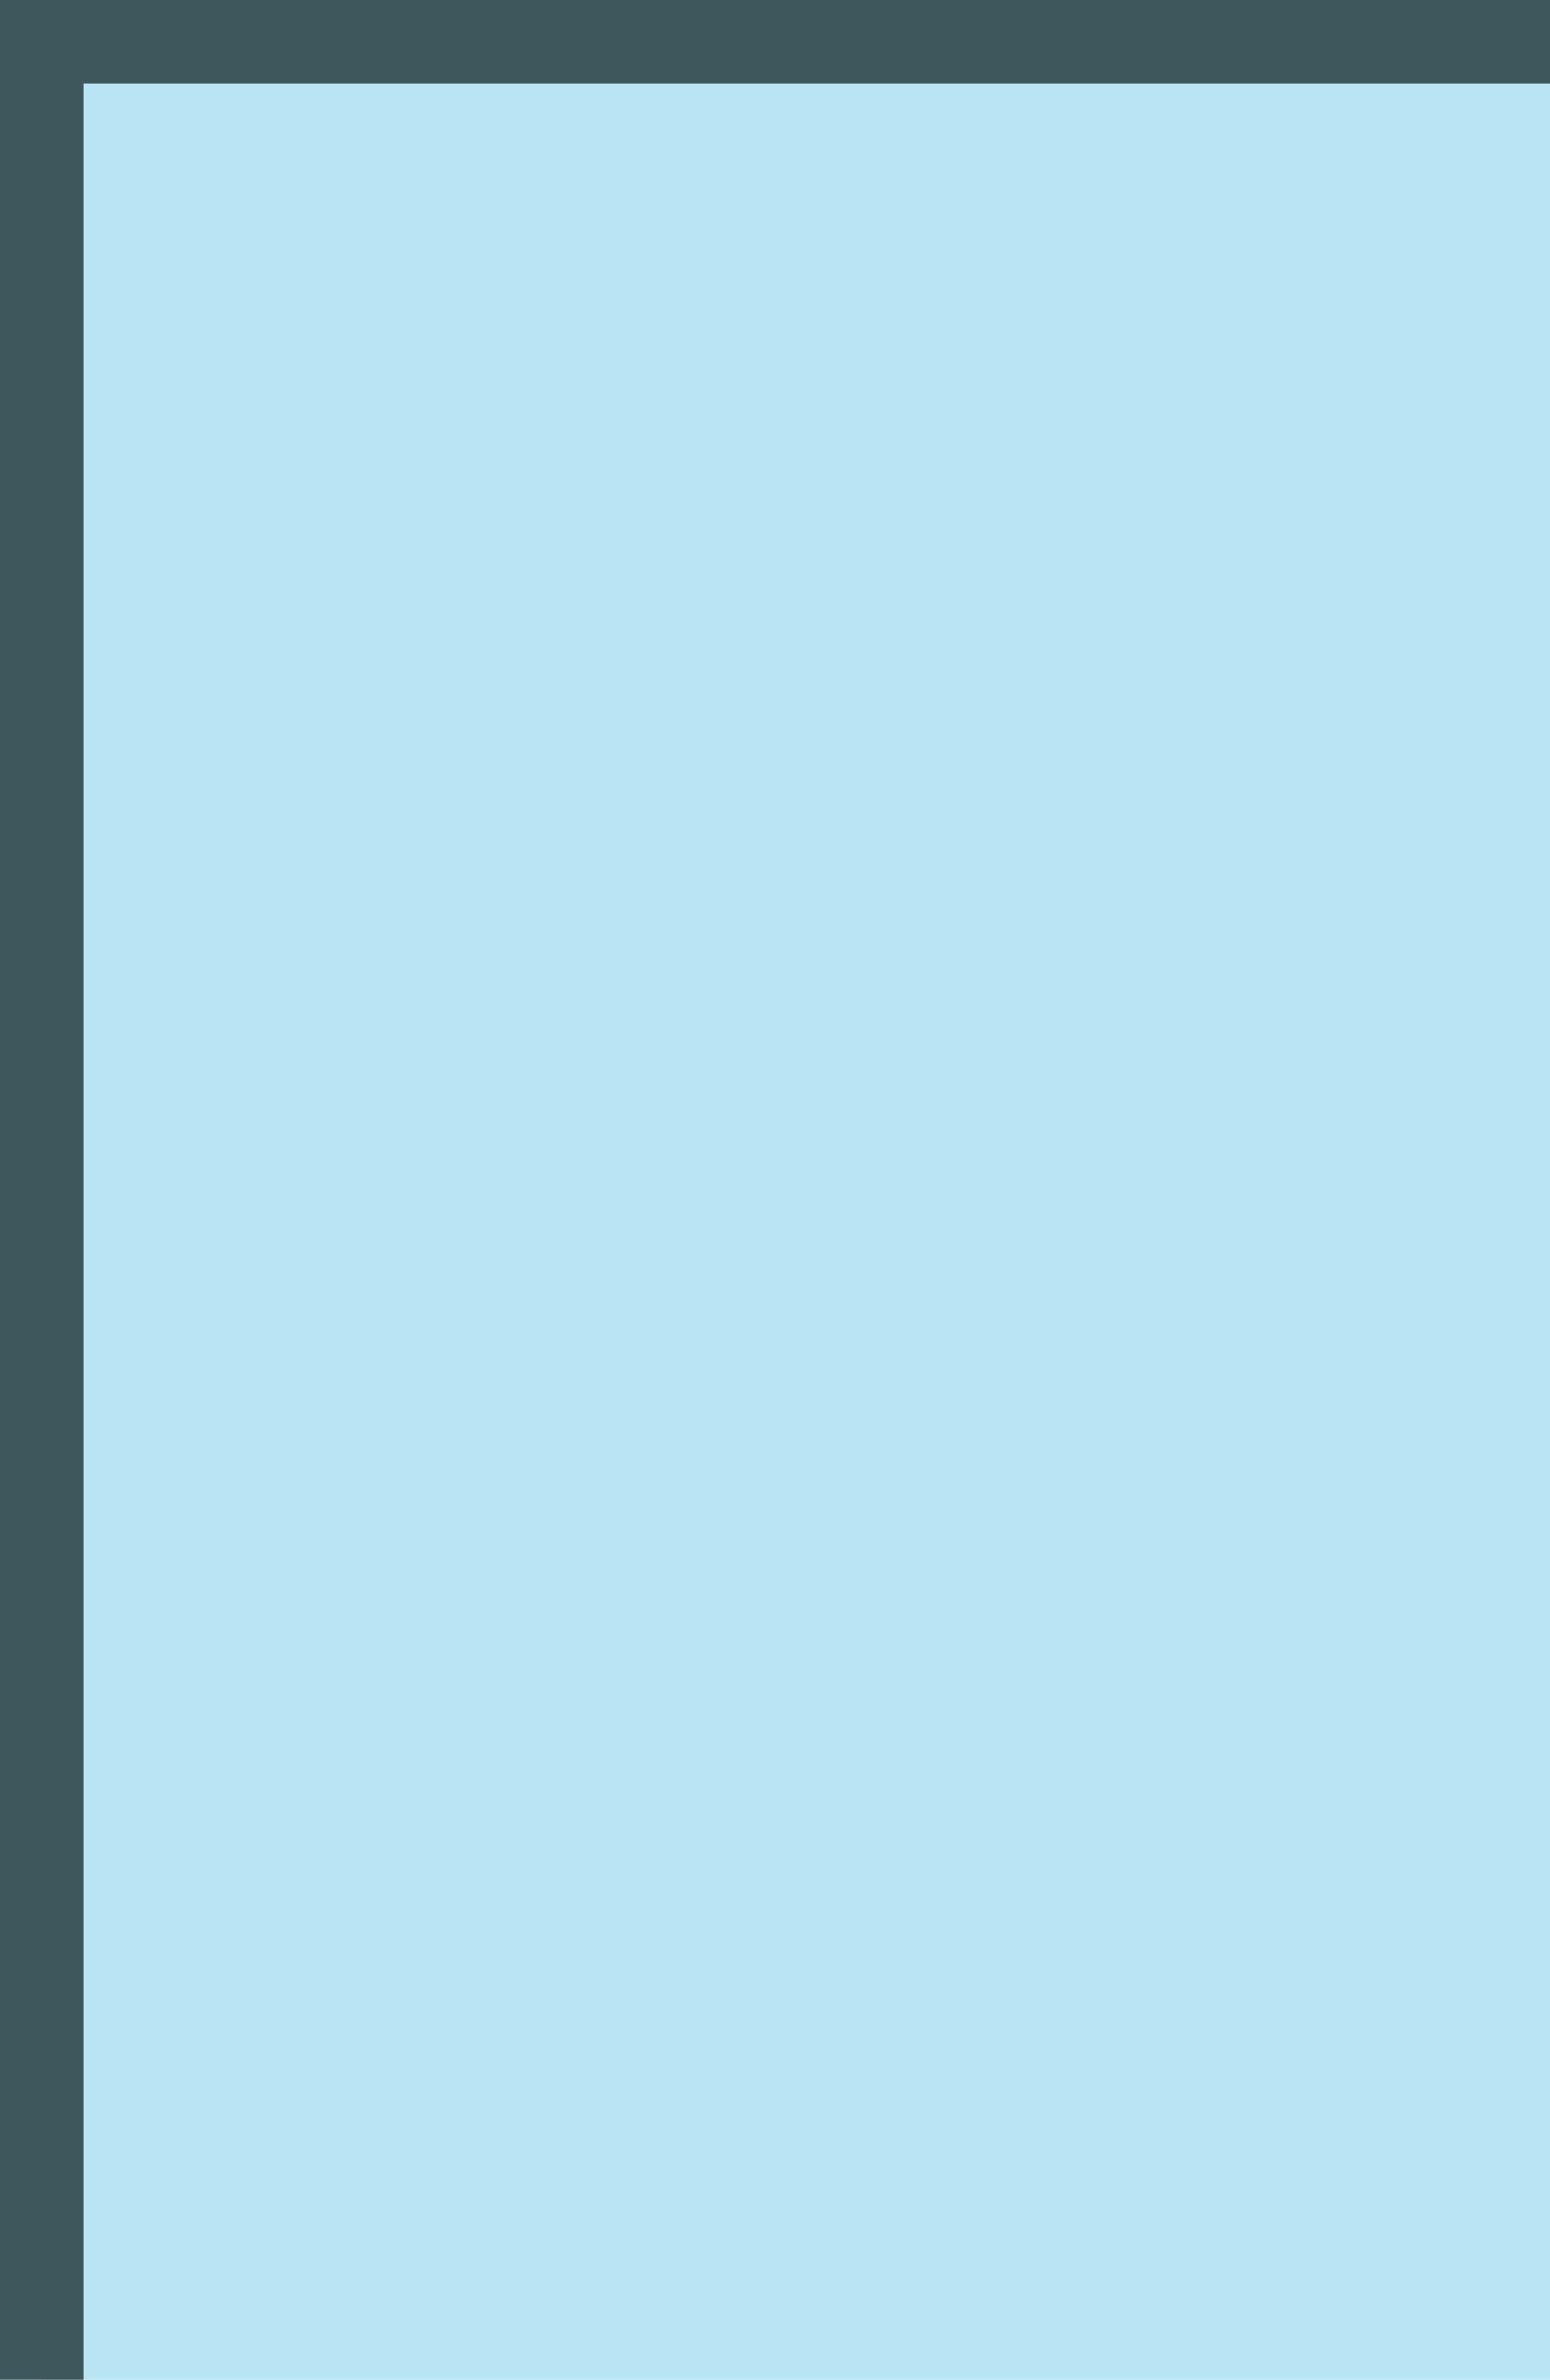 <?xml version="1.0" encoding="UTF-8" standalone="no"?>
<!-- Created with Inkscape (http://www.inkscape.org/) -->

<svg
   width="150.663mm"
   height="231.328mm"
   viewBox="0 0 150.663 231.328"
   version="1.1"
   id="svg1"
   xml:space="preserve"
   inkscape:version="1.3 (0e150ed6c4, 2023-07-21)"
   sodipodi:docname="green_house_roof.svg"
   inkscape:export-filename="green_house_roof.svg"
   inkscape:export-xdpi="96"
   inkscape:export-ydpi="96"
   xmlns:inkscape="http://www.inkscape.org/namespaces/inkscape"
   xmlns:sodipodi="http://sodipodi.sourceforge.net/DTD/sodipodi-0.dtd"
   xmlns:xlink="http://www.w3.org/1999/xlink"
   xmlns="http://www.w3.org/2000/svg"
   xmlns:svg="http://www.w3.org/2000/svg"><sodipodi:namedview
     id="namedview1"
     pagecolor="#ffffff"
     bordercolor="#000000"
     borderopacity="0.25"
     inkscape:showpageshadow="2"
     inkscape:pageopacity="0.0"
     inkscape:pagecheckerboard="0"
     inkscape:deskcolor="#d1d1d1"
     inkscape:document-units="mm"
     inkscape:zoom="0.20869786"
     inkscape:cx="-1356.0273"
     inkscape:cy="-376.14186"
     inkscape:window-width="2560"
     inkscape:window-height="1369"
     inkscape:window-x="-8"
     inkscape:window-y="-8"
     inkscape:window-maximized="1"
     inkscape:current-layer="layer1" /><defs
     id="defs1"><inkscape:path-effect
       effect="bspline"
       id="path-effect28"
       is_visible="true"
       lpeversion="1.3"
       weight="33.333"
       steps="2"
       helper_size="0"
       apply_no_weight="true"
       apply_with_weight="true"
       only_selected="false"
       uniform="false" /><inkscape:path-effect
       effect="bspline"
       id="path-effect27"
       is_visible="true"
       lpeversion="1.3"
       weight="33.333"
       steps="2"
       helper_size="0"
       apply_no_weight="true"
       apply_with_weight="true"
       only_selected="false"
       uniform="false" /><inkscape:path-effect
       effect="bspline"
       id="path-effect26"
       is_visible="true"
       lpeversion="1.3"
       weight="33.333"
       steps="2"
       helper_size="0"
       apply_no_weight="true"
       apply_with_weight="true"
       only_selected="false"
       uniform="false" /><inkscape:path-effect
       effect="bspline"
       id="path-effect25"
       is_visible="true"
       lpeversion="1.3"
       weight="33.333"
       steps="2"
       helper_size="0"
       apply_no_weight="true"
       apply_with_weight="true"
       only_selected="false"
       uniform="false" /><inkscape:path-effect
       effect="bspline"
       id="path-effect24"
       is_visible="true"
       lpeversion="1.3"
       weight="33.333"
       steps="2"
       helper_size="0"
       apply_no_weight="true"
       apply_with_weight="true"
       only_selected="false"
       uniform="false" /><inkscape:path-effect
       effect="bspline"
       id="path-effect23"
       is_visible="true"
       lpeversion="1.3"
       weight="33.333"
       steps="2"
       helper_size="0"
       apply_no_weight="true"
       apply_with_weight="true"
       only_selected="false"
       uniform="false" /><inkscape:path-effect
       effect="bspline"
       id="path-effect22"
       is_visible="true"
       lpeversion="1.3"
       weight="33.333"
       steps="2"
       helper_size="0"
       apply_no_weight="true"
       apply_with_weight="true"
       only_selected="false"
       uniform="false" /><inkscape:path-effect
       effect="bspline"
       id="path-effect21"
       is_visible="true"
       lpeversion="1.3"
       weight="33.333"
       steps="2"
       helper_size="0"
       apply_no_weight="true"
       apply_with_weight="true"
       only_selected="false"
       uniform="false" /><inkscape:path-effect
       effect="bspline"
       id="path-effect20"
       is_visible="true"
       lpeversion="1.3"
       weight="33.333"
       steps="2"
       helper_size="0"
       apply_no_weight="true"
       apply_with_weight="true"
       only_selected="false"
       uniform="false" /><inkscape:path-effect
       effect="bspline"
       id="path-effect19"
       is_visible="true"
       lpeversion="1.3"
       weight="33.333"
       steps="2"
       helper_size="0"
       apply_no_weight="true"
       apply_with_weight="true"
       only_selected="false"
       uniform="false" /><inkscape:path-effect
       effect="bspline"
       id="path-effect10"
       is_visible="true"
       lpeversion="1.3"
       weight="33.333"
       steps="2"
       helper_size="0"
       apply_no_weight="true"
       apply_with_weight="true"
       only_selected="false"
       uniform="false" /><inkscape:path-effect
       effect="bspline"
       id="path-effect9"
       is_visible="true"
       lpeversion="1.3"
       weight="33.333"
       steps="2"
       helper_size="0"
       apply_no_weight="true"
       apply_with_weight="true"
       only_selected="false"
       uniform="false" /><inkscape:path-effect
       effect="bspline"
       id="path-effect8"
       is_visible="true"
       lpeversion="1.3"
       weight="33.333"
       steps="2"
       helper_size="0"
       apply_no_weight="true"
       apply_with_weight="true"
       only_selected="false"
       uniform="false" /><inkscape:path-effect
       effect="bspline"
       id="path-effect7"
       is_visible="true"
       lpeversion="1.3"
       weight="33.333"
       steps="2"
       helper_size="0"
       apply_no_weight="true"
       apply_with_weight="true"
       only_selected="false"
       uniform="false" /><inkscape:path-effect
       effect="bspline"
       id="path-effect6"
       is_visible="true"
       lpeversion="1.3"
       weight="33.333"
       steps="2"
       helper_size="0"
       apply_no_weight="true"
       apply_with_weight="true"
       only_selected="false"
       uniform="false" /><inkscape:path-effect
       effect="bspline"
       id="path-effect4"
       is_visible="true"
       lpeversion="1.3"
       weight="33.333"
       steps="2"
       helper_size="0"
       apply_no_weight="true"
       apply_with_weight="true"
       only_selected="false"
       uniform="false" /><inkscape:path-effect
       effect="bspline"
       id="path-effect3"
       is_visible="true"
       lpeversion="1.3"
       weight="33.333"
       steps="2"
       helper_size="0"
       apply_no_weight="true"
       apply_with_weight="true"
       only_selected="false"
       uniform="false" /><inkscape:path-effect
       effect="bspline"
       id="path-effect2"
       is_visible="true"
       lpeversion="1.3"
       weight="33.333"
       steps="2"
       helper_size="0"
       apply_no_weight="true"
       apply_with_weight="true"
       only_selected="false"
       uniform="false" /><inkscape:path-effect
       effect="bspline"
       id="path-effect1"
       is_visible="true"
       lpeversion="1.3"
       weight="33.333"
       steps="2"
       helper_size="0"
       apply_no_weight="true"
       apply_with_weight="true"
       only_selected="false"
       uniform="false" /><pattern
       inkscape:collect="always"
       xlink:href="#Strips2_1"
       preserveAspectRatio="xMidYMid"
       id="pattern54"
       patternTransform="matrix(1.646,0,0,1.471,492.406,8.613)"
       x="2.6"
       y="0"
       width="7.2" /><pattern
       inkscape:collect="always"
       patternUnits="userSpaceOnUse"
       width="1.5"
       height="1"
       patternTransform="translate(0,0) scale(2,2)"
       preserveAspectRatio="xMidYMid"
       id="Strips2_1"
       style="fill:#50244b"
       inkscape:stockid="Stripes 12 (2:1)"
       inkscape:isstock="true"
       inkscape:label="Stripes 12 (2:1)">&#10;      <rect
   style="stroke:none"
   x="0"
   y="-0.5"
   width="1"
   height="2"
   id="rect197" />&#10;    </pattern><pattern
       inkscape:collect="always"
       xlink:href="#FloorTiles"
       preserveAspectRatio="xMidYMid"
       id="pattern45"
       patternTransform="matrix(1.131,-1.054,1.054,1.131,494.903,27.265)"
       x="0"
       y="0" /><pattern
       patternUnits="userSpaceOnUse"
       width="90"
       height="90"
       id="FloorTiles"
       preserveAspectRatio="xMidYMid"
       patternTransform="rotate(-45)"
       style="fill:#444444"
       inkscape:label="Floor tiles"
       inkscape:collect="always"
       inkscape:isstock="true"><path
         id="path44"
         style="stroke-width:5;stroke-miterlimit:10"
         d="M 0,0 V 1 H 15 V 15 H 0 v 1 44 0.5 0.5 14 1 h 30 v 14 h 1 V 76 h 14 v 14 h 1 V 61 h 14 v 29 h 1 V 46 h 14 v 29 0.5 0.5 14 h 1 V 76 H 90 V 75 H 76 V 31 H 90 V 30 H 75 46 V 16 H 61 90 V 15 H 61 V 1 H 90 V 0 H 61 60 V 0.5 15 H 46 V 0 H 45 V 15 15.5 16 30 H 31 V 0 H 30 15 Z M 16,1 H 30 V 30 30.5 31 45 H 16 V 16 15 Z M 1,16 H 15 V 45 45.5 46 60 H 1 Z M 31,31 H 46 75 V 45 H 61 31 Z M 16,46 H 31 60 V 60 H 46 16 Z M 1,61 H 16 45 V 75 H 31 1 Z" /></pattern><pattern
       inkscape:collect="always"
       xlink:href="#Strips2_1-5"
       preserveAspectRatio="xMidYMid"
       id="pattern54-0"
       patternTransform="matrix(1.63,0,0,1.488,-24.145,471.414)"
       x="2.6"
       y="0"
       width="7.2" /><pattern
       inkscape:collect="always"
       patternUnits="userSpaceOnUse"
       width="1.5"
       height="1"
       patternTransform="translate(0,0) scale(2,2)"
       preserveAspectRatio="xMidYMid"
       id="Strips2_1-5"
       style="fill:#504024"
       inkscape:stockid="Stripes 12 (2:1)"
       inkscape:isstock="true"
       inkscape:label="Stripes 12 (2:1)">&#10;      <rect
   style="stroke:none"
   x="0"
   y="-0.5"
   width="1"
   height="2"
   id="rect197-3" />&#10;    </pattern></defs><g
     inkscape:label="Layer 1"
     inkscape:groupmode="layer"
     id="layer1"
     transform="translate(493.488,24.973)"><g
       id="g167"
       style="display:none"><path
         style="fill:#37421d;fill-opacity:1;stroke:#121312;stroke-width:2.379;stroke-linecap:round;stroke-linejoin:miter;stroke-miterlimit:5;stroke-dasharray:none;stroke-opacity:1;paint-order:stroke fill markers"
         d="m -259.652,83.617 4.032,-6.664 1.4,0.733 1.133,-1.533 4.865,1.066 3.799,2.466 -0.2,-2.866 -2.999,-0.666 -4.199,-1.466 -1.733,-0.666 -1.387,1.377 -3.825,1.328 0.305,2.749 -1.524,1.977 z"
         id="path60-0"
         sodipodi:nodetypes="ccccccccccccccc" /><rect
         style="fill:#6b6b6b;fill-opacity:1;stroke:#252525;stroke-width:0;stroke-linecap:round;stroke-linejoin:miter;stroke-miterlimit:5;stroke-dasharray:none;stroke-opacity:1;paint-order:stroke fill markers"
         id="rect1"
         width="424.746"
         height="272.847"
         x="64.451"
         y="-253.481"
         rx="0"
         transform="scale(-1)" /><rect
         style="fill:url(#pattern45);fill-opacity:1;stroke:none;stroke-width:9.428;stroke-linecap:round;stroke-linejoin:miter;stroke-miterlimit:5;stroke-dasharray:none;stroke-opacity:1;paint-order:stroke fill markers"
         id="rect22"
         width="424.746"
         height="272.847"
         x="64.451"
         y="-253.603"
         rx="0"
         transform="scale(-1)" /><path
         style="fill:#37421d;fill-opacity:1;stroke:#121312;stroke-width:2.379;stroke-linecap:round;stroke-linejoin:miter;stroke-miterlimit:5;stroke-dasharray:none;stroke-opacity:1;paint-order:stroke fill markers"
         d="m -450.2,227.821 6.664,4.032 -0.733,1.4 1.533,1.133 -1.066,4.865 -2.466,3.799 2.866,-0.2 0.666,-2.999 1.466,-4.199 0.666,-1.733 -1.377,-1.387 -1.328,-3.825 -2.749,0.305 -1.977,-1.524 z"
         id="path30"
         sodipodi:nodetypes="ccccccccccccccc" /><path
         style="fill:#4c372c;fill-opacity:1;stroke:#413026;stroke-width:2.638;stroke-linecap:round;stroke-miterlimit:5;stroke-dasharray:none;stroke-opacity:1;paint-order:stroke fill markers"
         d="m 14.067,219.118 c 7.011,-1.64 20.24,1.905 25.908,5.317 5.668,3.412 3.774,6.692 -3.236,8.331 -7.011,1.64 -19.139,1.64 -24.806,-1.772 -5.668,-3.412 -4.875,-10.236 2.135,-11.876 z"
         id="path22"
         inkscape:path-effect="#path-effect22"
         inkscape:original-d="m 7.8490741,213.9332 c 13.2290869,3.54473 26.4582009,7.08946 39.6872879,10.63419 -1.893464,3.27956 -3.786823,6.55899 -5.68026,9.83848 -12.128288,0 -24.256074,0 -36.3841239,0 0.7923742,-6.82435 1.5847219,-13.64844 2.377096,-20.47267 z"
         transform="matrix(1.569,0,0,1.569,-501.09,-112.574)" /><path
         style="fill:#37421d;fill-opacity:1;stroke:#121312;stroke-width:2.379;stroke-linecap:round;stroke-linejoin:miter;stroke-miterlimit:5;stroke-dasharray:none;stroke-opacity:1;paint-order:stroke fill markers"
         d="m -463.991,241.337 -4.032,6.664 -1.4,-0.733 -1.133,1.533 -4.865,-1.066 -3.799,-2.466 0.2,2.866 2.999,0.666 4.199,1.466 1.733,0.666 1.387,-1.377 3.825,-1.328 -0.305,-2.749 1.524,-1.977 z"
         id="path60-0-93"
         sodipodi:nodetypes="ccccccccccccccc" /><path
         style="fill:#37421d;fill-opacity:1;stroke:#121312;stroke-width:1.692;stroke-linecap:round;stroke-linejoin:miter;stroke-miterlimit:5;stroke-dasharray:none;stroke-opacity:1;paint-order:stroke fill markers"
         d="m -469.893,243.895 -1.517,1.517 -0.142,1.801 -1.706,1.896 -2.757,-0.387 1.233,-0.995 1.334,-0.419 0.521,-2.607 2.133,-2.133 z"
         id="path57-9-12"
         sodipodi:nodetypes="cccccccccc" /><path
         style="fill:#37421d;fill-opacity:1;stroke:#121312;stroke-width:1.692;stroke-linecap:round;stroke-linejoin:miter;stroke-miterlimit:5;stroke-dasharray:none;stroke-opacity:1;paint-order:stroke fill markers"
         d="m -484.565,242.321 0.691,-2.031 1.553,-0.923 0.947,-2.368 -1.565,-2.303 -0.348,1.546 0.213,1.382 -2.109,1.619 -0.971,2.856 z"
         id="path57-9-1-7"
         sodipodi:nodetypes="cccccccccc" /><path
         style="fill:#37421d;fill-opacity:1;stroke:#121312;stroke-width:1.78;stroke-linecap:round;stroke-linejoin:miter;stroke-miterlimit:5;stroke-dasharray:none;stroke-opacity:1;paint-order:stroke fill markers"
         d="m -477.115,238.984 0.939,1.023 -0.07,1.093 -1.481,1.163 c 0,0 0.247,0.881 0.212,1.093 -0.035,0.211 -1.692,1.551 -1.692,1.551 l 0.035,2.15 -2.82,2.679 2.573,0.035 1.692,-1.622 v -2.256 l 1.974,-1.692 -0.282,-1.904 1.41,-1.269 0.176,-1.622 -2.667,-2.044 z"
         id="path58-4-6-6"
         sodipodi:nodetypes="ccccscccccccccccc" /><path
         style="fill:#37421d;fill-opacity:1;stroke:#121312;stroke-width:1.78;stroke-linecap:round;stroke-linejoin:miter;stroke-miterlimit:5;stroke-dasharray:none;stroke-opacity:1;paint-order:stroke fill markers"
         d="m -482.695,247.618 -0.146,-1.325 0.871,-1.122 1.806,-0.101 1.551,-2.564 -1.593,-0.84 -1.84,1.743 -4.79,2.37 -2.395,4.367 3.689,-1.988 2.791,1.666 z"
         id="path59-7-6-1"
         sodipodi:nodetypes="cccccccccccc" /><path
         style="fill:#37421d;fill-opacity:1;stroke:#121312;stroke-width:1.556;stroke-linecap:round;stroke-linejoin:miter;stroke-miterlimit:5;stroke-dasharray:none;stroke-opacity:1;paint-order:stroke fill markers"
         d="m -487.992,-14.231 1.791,-1.281 2.236,1.514 1.037,-0.396 0.505,0.945 1.31,0.561 0.879,0.054 2.348,4.574 -1.943,-1.351 -0.947,-1.122 -0.646,-1.189 -0.984,0.939 -0.454,-0.973 -1.132,-0.476 -1.49,-0.96 -2.134,0.172 z"
         id="path56-7-8"
         sodipodi:nodetypes="ccccccccccccccccc" /><path
         style="fill:#37421d;fill-opacity:1;stroke:#121312;stroke-width:1.556;stroke-linecap:round;stroke-linejoin:miter;stroke-miterlimit:5;stroke-dasharray:none;stroke-opacity:1;paint-order:stroke fill markers"
         d="m -486.089,-16.648 1.618,-1.494 2.407,1.224 1.262,-0.781 0.335,1.134 1.369,0.394 0.878,0.462 1.932,0.878 -1.035,1.304 -1.173,-0.548 -0.788,-1.1 -1.072,0.653 -0.359,-0.508 -1.183,-0.332 -1.598,-0.768 -2.096,0.436 z"
         id="path56-6-5-2"
         sodipodi:nodetypes="ccccccccccccccccc" /><path
         style="fill:#37421d;fill-opacity:1;stroke:#121312;stroke-width:1.556;stroke-linecap:round;stroke-linejoin:miter;stroke-miterlimit:5;stroke-dasharray:none;stroke-opacity:1;paint-order:stroke fill markers"
         d="m -476.984,-7.417 -1.618,-1.494 -2.407,1.224 -1.262,-0.781 -0.335,1.134 -1.369,0.394 -0.878,0.462 -1.932,0.878 1.035,1.304 1.173,-0.548 0.788,-1.1 1.072,0.653 0.359,-0.508 1.183,-0.332 1.598,-0.768 2.096,0.436 z"
         id="path56-6-5-1-3"
         sodipodi:nodetypes="ccccccccccccccccc" /><path
         style="fill:#37421d;fill-opacity:1;stroke:#121312;stroke-width:2.379;stroke-linecap:round;stroke-linejoin:miter;stroke-miterlimit:5;stroke-dasharray:none;stroke-opacity:1;paint-order:stroke fill markers"
         d="m -75.795,-21.002 0.166,7.787 -1.574,0.131 -0.135,1.901 -3.811,0.876 -5.577,0.06 5.831,2.484 -0.844,3.892 4.116,-5.396 1.82,-0.366 0.433,-1.905 2.518,-3.171 -1.73,-2.158 0.227,-2.486 z"
         id="path60-8-3-2-1"
         sodipodi:nodetypes="ccccccccccccccc" /><path
         style="fill:#37421d;fill-opacity:1;stroke:#121312;stroke-width:3.019;stroke-linecap:round;stroke-linejoin:miter;stroke-miterlimit:5;stroke-dasharray:none;stroke-opacity:1;paint-order:stroke fill markers"
         d="m -87.839,0.403 -4.806,-8.639 1.689,-1.081 -0.976,-2.213 4.238,-4.69 5.109,-2.634 -3.284,-1.584 -2.622,2.885 -4.259,3.704 -1.825,1.49 0.644,2.395 -0.945,5.052 3.221,1.395 1.22,2.924 z"
         id="path60-0-9-9-8"
         sodipodi:nodetypes="ccccccccccccccc" /><path
         style="fill:#37421d;fill-opacity:1;stroke:#121312;stroke-width:2.033;stroke-linecap:round;stroke-linejoin:miter;stroke-miterlimit:5;stroke-dasharray:none;stroke-opacity:1;paint-order:stroke fill markers"
         d="m -70.225,8.179 -0.678,-2.486 -1.794,-1.222 -0.961,-2.91 2.047,-2.645 0.303,1.879 -0.358,1.642 2.409,2.097 0.954,3.496 z"
         id="path57-9-4-1-7"
         sodipodi:nodetypes="cccccccccc" /><path
         style="fill:#37421d;fill-opacity:1;stroke:#121312;stroke-width:1.78;stroke-linecap:round;stroke-linejoin:miter;stroke-miterlimit:5;stroke-dasharray:none;stroke-opacity:1;paint-order:stroke fill markers"
         d="m -67.209,1.328 -1.354,0.308 -0.914,-0.603 -0.276,-1.863 c 0,0 -0.888,-0.223 -1.054,-0.359 -0.166,-0.135 -0.507,-2.239 -0.507,-2.239 l -1.885,-1.036 -0.927,-3.778 -1.307,2.217 0.569,2.274 1.959,1.119 0.49,2.553 1.793,0.699 0.402,1.854 1.321,0.957 3.098,-1.301 z"
         id="path58-4-6-4-0-8"
         sodipodi:nodetypes="ccccscccccccccccc" /><path
         style="fill:#37421d;fill-opacity:1;stroke:#121312;stroke-width:1.78;stroke-linecap:round;stroke-linejoin:miter;stroke-miterlimit:5;stroke-dasharray:none;stroke-opacity:1;paint-order:stroke fill markers"
         d="m -71.443,-9.465 1.32,-0.179 1.144,0.843 0.146,1.802 2.602,1.486 0.8,-1.614 -1.789,-1.796 -2.49,-4.729 -4.426,-2.285 2.08,3.638 -1.595,2.832 z"
         id="path59-7-6-5-7-2"
         sodipodi:nodetypes="cccccccccccc" /><path
         style="fill:#37421d;fill-opacity:1;stroke:#121312;stroke-width:2.379;stroke-linecap:round;stroke-linejoin:miter;stroke-miterlimit:5;stroke-dasharray:none;stroke-opacity:1;paint-order:stroke fill markers"
         d="m -478.452,-20.061 6.664,4.032 -0.733,1.4 1.533,1.133 -1.302,3.687 -2.937,4.741 5.222,-3.593 2.834,2.797 -2.351,-6.366 0.666,-1.733 -1.377,-1.387 -1.328,-3.825 -2.749,0.305 -1.977,-1.524 z"
         id="path60-8-3-7"
         sodipodi:nodetypes="ccccccccccccccc" /><path
         style="fill:#37421d;fill-opacity:1;stroke:#121312;stroke-width:1.78;stroke-linecap:round;stroke-linejoin:miter;stroke-miterlimit:5;stroke-dasharray:none;stroke-opacity:1;paint-order:stroke fill markers"
         d="m -481.709,-2.874 -0.013,1.333 -0.999,1.01 -1.805,-0.116 -1.847,2.359 1.481,1.025 2.036,-1.51 5.04,-1.78 2.901,-4.049 -3.901,1.531 -2.571,-1.988 z"
         id="path59-7-6-0-2"
         sodipodi:nodetypes="cccccccccccc" /><path
         style="fill:#37421d;fill-opacity:1;stroke:#121312;stroke-width:1.556;stroke-linecap:round;stroke-linejoin:miter;stroke-miterlimit:5;stroke-dasharray:none;stroke-opacity:1;paint-order:stroke fill markers"
         d="m -64.71,234.18 -0.638,2.108 -2.695,0.165 -0.58,0.946 -0.976,-0.44 -1.38,0.354 -0.729,0.494 -4.651,-2.192 2.364,-0.115 1.435,0.311 1.237,0.548 0.207,-1.345 0.953,0.493 1.188,-0.313 1.766,-0.148 1.585,-1.438 z"
         id="path56-7-5"
         sodipodi:nodetypes="ccccccccccccccccc"
         inkscape:transform-center-x="-17.924455"
         inkscape:transform-center-y="-9.1260025" /><path
         style="fill:#37421d;fill-opacity:1;stroke:#121312;stroke-width:1.556;stroke-linecap:round;stroke-linejoin:miter;stroke-miterlimit:5;stroke-dasharray:none;stroke-opacity:1;paint-order:stroke fill markers"
         d="m -66.609,239.122 -0.371,2.171 -2.654,0.498 -0.524,1.389 -0.958,-0.694 -1.326,0.523 -0.978,0.17 -2.066,0.483 0.025,-1.665 1.264,-0.281 1.296,0.39 0.451,-1.172 0.595,0.183 1.14,-0.459 1.734,-0.366 1.395,-1.624 z"
         id="path56-6-5-6"
         sodipodi:nodetypes="ccccccccccccccccc"
         inkscape:transform-center-x="-19.27828"
         inkscape:transform-center-y="-5.535078" /><path
         style="fill:#37421d;fill-opacity:1;stroke:#121312;stroke-width:1.556;stroke-linecap:round;stroke-linejoin:miter;stroke-miterlimit:5;stroke-dasharray:none;stroke-opacity:1;paint-order:stroke fill markers"
         d="m -74.256,233.498 2.194,0.196 1.16,-2.438 1.477,-0.151 -0.426,-1.103 0.845,-1.148 0.414,-0.902 0.995,-1.874 -1.616,-0.401 -0.595,1.15 0.046,1.352 -1.248,0.136 0.025,0.622 -0.735,0.985 -0.798,1.583 -1.926,0.933 z"
         id="path56-6-5-1-7"
         sodipodi:nodetypes="ccccccccccccccccc"
         inkscape:transform-center-x="-14.105769"
         inkscape:transform-center-y="-13.150135" /><path
         style="fill:#37421d;fill-opacity:1;stroke:#121312;stroke-width:2.379;stroke-linecap:round;stroke-linejoin:miter;stroke-miterlimit:5;stroke-dasharray:none;stroke-opacity:1;paint-order:stroke fill markers"
         d="m -66.446,246.485 -7.74,0.871 -0.273,-1.556 -1.906,0.037 -1.218,-3.716 -0.565,-5.548 -1.946,6.033 -3.952,-0.487 5.747,3.61 0.529,1.78 1.937,0.259 3.386,2.221 1.992,-1.918 2.496,9.4e-4 z"
         id="path60-8-3-3"
         sodipodi:nodetypes="ccccccccccccccc"
         inkscape:transform-center-x="-10.947195"
         inkscape:transform-center-y="-3.419883" /><path
         style="fill:#37421d;fill-opacity:1;stroke:#121312;stroke-width:1.78;stroke-linecap:round;stroke-linejoin:miter;stroke-miterlimit:5;stroke-dasharray:none;stroke-opacity:1;paint-order:stroke fill markers"
         d="m -68.886,223.15 -0.802,-1.064 0.176,-1.41 1.501,-1.009 0.024,-2.996 -1.799,0.091 -0.692,2.439 -2.908,4.485 0.172,4.978 2.156,-3.593 3.25,0.006 z"
         id="path59-7-6-0-6"
         sodipodi:nodetypes="cccccccccccc"
         inkscape:transform-center-x="-10.132129"
         inkscape:transform-center-y="-16.303082" /><path
         style="fill:#37421d;fill-opacity:1;stroke:#121312;stroke-width:2.379;stroke-linecap:round;stroke-linejoin:miter;stroke-miterlimit:5;stroke-dasharray:none;stroke-opacity:1;paint-order:stroke fill markers"
         d="m -91.487,244.282 3.805,-1.618 0.273,1.556 1.906,-0.037 2.123,4.505 0.364,4.514 2.149,-1.907 -1.302,-2.783 -1.4,-4.221 -0.529,-1.78 -1.937,-0.259 -3.284,-1.972 0.048,1.864 -1.259,0.95 z"
         id="path60-1-9-1-7"
         sodipodi:nodetypes="ccccccccccccccc"
         inkscape:transform-center-x="-3.7476846"
         inkscape:transform-center-y="5.7724606" /><path
         style="fill:#37421d;fill-opacity:1;stroke:#121312;stroke-width:2.379;stroke-linecap:round;stroke-linejoin:miter;stroke-miterlimit:5;stroke-dasharray:none;stroke-opacity:1;paint-order:stroke fill markers"
         d="m -458.216,-7.59 -4.002,-1.04 0.733,-1.4 -1.533,-1.133 1.066,-4.865 2.466,-3.799 -2.866,0.2 -0.666,2.999 -1.466,4.199 -0.666,1.733 1.377,1.387 1.399,3.566 1.099,-1.506 1.577,0.016 z"
         id="path60-1-9-1-0"
         sodipodi:nodetypes="ccccccccccccccc" /><rect
         style="display:inline;fill:none;fill-opacity:1;stroke:#252525;stroke-width:7.049;stroke-linecap:round;stroke-linejoin:miter;stroke-miterlimit:5;stroke-dasharray:none;stroke-opacity:1;paint-order:stroke fill markers"
         id="rect1-2"
         width="424.746"
         height="272.847"
         x="64.434"
         y="-253.47"
         rx="0"
         transform="scale(-1)" /><path
         style="fill:#37421d;fill-opacity:1;stroke:#121312;stroke-width:2.379;stroke-linecap:round;stroke-linejoin:miter;stroke-miterlimit:5;stroke-dasharray:none;stroke-opacity:1;paint-order:stroke fill markers"
         d="m -152.221,81.667 6.664,4.032 -0.733,1.4 1.533,1.133 -1.066,4.865 -2.466,3.799 2.866,-0.2 0.666,-2.999 1.466,-4.199 0.666,-1.733 -1.377,-1.387 -1.328,-3.825 -2.749,0.305 -1.977,-1.524 z"
         id="path60"
         sodipodi:nodetypes="ccccccccccccccc" /><path
         style="fill:#37421d;fill-opacity:1;stroke:#121312;stroke-width:1.556;stroke-linecap:round;stroke-linejoin:miter;stroke-miterlimit:5;stroke-dasharray:none;stroke-opacity:1;paint-order:stroke fill markers"
         d="m -162.934,95.365 -1.494,-1.618 1.224,-2.407 -0.522,-0.979 0.875,-0.618 0.394,-1.369 -0.056,-0.878 4.247,-2.898 -1.1,2.096 -0.996,1.079 -1.1,0.788 1.054,0.86 -0.909,0.572 -0.332,1.183 -0.768,1.598 0.436,2.096 z"
         id="path56"
         sodipodi:nodetypes="ccccccccccccccccc" /><path
         style="fill:#37421d;fill-opacity:1;stroke:#121312;stroke-width:1.556;stroke-linecap:round;stroke-linejoin:miter;stroke-miterlimit:5;stroke-dasharray:none;stroke-opacity:1;paint-order:stroke fill markers"
         d="m -260.116,144.576 1.791,-1.281 2.236,1.514 1.037,-0.396 0.505,0.945 1.31,0.561 0.879,0.053 2.348,4.574 -1.943,-1.351 -0.947,-1.122 -0.646,-1.189 -0.984,0.939 -0.454,-0.973 -1.132,-0.476 -1.49,-0.96 -2.134,0.172 z"
         id="path56-7"
         sodipodi:nodetypes="ccccccccccccccccc" /><path
         style="fill:#37421d;fill-opacity:1;stroke:#121312;stroke-width:1.556;stroke-linecap:round;stroke-linejoin:miter;stroke-miterlimit:5;stroke-dasharray:none;stroke-opacity:1;paint-order:stroke fill markers"
         d="m -160.039,96.219 2.223,-2.31 -0.218,-1.656 1.7,-1.046 -0.087,-1.002 1.133,-1.308 -0.262,-1.013 c -0.246,-0.79 -0.537,-1.414 -0.61,-2.343 l 2.223,1.787 0.218,1.7 -0.959,0.872 -0.044,1.438 -1.7,1.874 v 1.787 l -1.133,1.395 z"
         id="path55"
         sodipodi:nodetypes="cccccccccccccccc" /><path
         style="fill:#37421d;fill-opacity:1;stroke:#121312;stroke-width:1.78;stroke-linecap:round;stroke-linejoin:miter;stroke-miterlimit:5;stroke-dasharray:none;stroke-opacity:1;paint-order:stroke fill markers"
         d="m -174.817,95.611 v -2.256 l -1.234,-1.445 -0.141,-2.679 2.338,-1.763 -0.177,1.657 -0.681,1.304 1.551,2.327 v 3.173 z"
         id="path57"
         sodipodi:nodetypes="cccccccccc" /><path
         style="fill:#37421d;fill-opacity:1;stroke:#121312;stroke-width:1.692;stroke-linecap:round;stroke-linejoin:miter;stroke-miterlimit:5;stroke-dasharray:none;stroke-opacity:1;paint-order:stroke fill markers"
         d="m -260.38,87.524 1.517,-1.517 0.142,-1.801 1.706,-1.896 2.757,0.387 -1.233,0.995 -1.334,0.419 -0.521,2.607 -2.133,2.133 z"
         id="path57-9"
         sodipodi:nodetypes="cccccccccc" /><path
         style="fill:#37421d;fill-opacity:1;stroke:#121312;stroke-width:1.692;stroke-linecap:round;stroke-linejoin:miter;stroke-miterlimit:5;stroke-dasharray:none;stroke-opacity:1;paint-order:stroke fill markers"
         d="m -242.173,94.778 0.091,-2.143 1.23,-1.323 0.242,-2.539 -2.15,-1.769 0.101,1.581 0.594,1.266 -1.568,2.147 -0.128,3.014 z"
         id="path57-9-1"
         sodipodi:nodetypes="cccccccccc" /><path
         style="fill:#37421d;fill-opacity:1;stroke:#121312;stroke-width:1.78;stroke-linecap:round;stroke-linejoin:miter;stroke-miterlimit:5;stroke-dasharray:none;stroke-opacity:1;paint-order:stroke fill markers"
         d="m -169.974,107.573 0.562,1.141 -0.07,1.093 -1.481,1.163 c 0,0 0.247,0.881 0.211,1.093 -0.035,0.212 -1.692,1.551 -1.692,1.551 l 0.035,2.15 -2.82,2.679 2.573,0.035 1.692,-1.622 v -2.256 l 1.974,-1.692 -0.282,-1.904 1.41,-1.269 0.176,-1.622 -2.36,-1.55 z"
         id="path58"
         sodipodi:nodetypes="ccccscccccccccccc" /><path
         style="fill:#37421d;fill-opacity:1;stroke:#121312;stroke-width:1.78;stroke-linecap:round;stroke-linejoin:miter;stroke-miterlimit:5;stroke-dasharray:none;stroke-opacity:1;paint-order:stroke fill markers"
         d="m -150.913,89.219 0.811,1.058 -0.212,0.987 -1.445,1.445 v 2.996 l 1.798,-0.106 -0.176,-2.397 1.269,-1.586 -0.07,-2.573 -1.939,-2.045 -0.564,1.481 z"
         id="path59" /><path
         style="fill:#37421d;fill-opacity:1;stroke:#121312;stroke-width:2.379;stroke-linecap:round;stroke-linejoin:miter;stroke-miterlimit:5;stroke-dasharray:none;stroke-opacity:1;paint-order:stroke fill markers"
         d="m -169.045,150.403 -4.002,-1.04 0.733,-1.4 -1.533,-1.133 1.066,-4.865 2.466,-3.799 -2.866,0.2 -0.666,2.999 -1.466,4.199 -0.666,1.733 1.377,1.387 1.399,3.566 1.099,-1.506 1.577,0.016 z"
         id="path60-1"
         sodipodi:nodetypes="ccccccccccccccc" /><path
         style="fill:#37421d;fill-opacity:1;stroke:#121312;stroke-width:1.556;stroke-linecap:round;stroke-linejoin:miter;stroke-miterlimit:5;stroke-dasharray:none;stroke-opacity:1;paint-order:stroke fill markers"
         d="m -179.128,140.23 1.494,1.618 -1.224,2.407 0.781,1.262 -1.134,0.335 -0.394,1.369 -0.462,0.878 -0.878,1.932 -1.304,-1.035 0.548,-1.173 1.1,-0.788 -0.653,-1.072 0.508,-0.359 0.332,-1.183 0.768,-1.598 -0.436,-2.096 z"
         id="path56-6"
         sodipodi:nodetypes="ccccccccccccccccc" /><path
         style="fill:#37421d;fill-opacity:1;stroke:#121312;stroke-width:1.556;stroke-linecap:round;stroke-linejoin:miter;stroke-miterlimit:5;stroke-dasharray:none;stroke-opacity:1;paint-order:stroke fill markers"
         d="m -258.214,142.159 1.618,-1.494 2.407,1.224 1.262,-0.781 0.335,1.134 1.369,0.394 0.878,0.462 1.932,0.878 -1.035,1.304 -1.173,-0.548 -0.788,-1.1 -1.072,0.653 -0.359,-0.508 -1.183,-0.332 -1.598,-0.768 -2.096,0.436 z"
         id="path56-6-5"
         sodipodi:nodetypes="ccccccccccccccccc" /><path
         style="fill:#37421d;fill-opacity:1;stroke:#121312;stroke-width:1.556;stroke-linecap:round;stroke-linejoin:miter;stroke-miterlimit:5;stroke-dasharray:none;stroke-opacity:1;paint-order:stroke fill markers"
         d="m -249.109,151.389 -1.618,-1.494 -2.407,1.224 -1.262,-0.781 -0.335,1.134 -1.369,0.394 -0.878,0.462 -1.932,0.878 1.035,1.304 1.173,-0.548 0.788,-1.1 1.072,0.653 0.359,-0.508 1.183,-0.332 1.598,-0.768 2.096,0.436 z"
         id="path56-6-5-1"
         sodipodi:nodetypes="ccccccccccccccccc" /><path
         style="fill:#37421d;fill-opacity:1;stroke:#121312;stroke-width:1.556;stroke-linecap:round;stroke-linejoin:miter;stroke-miterlimit:5;stroke-dasharray:none;stroke-opacity:1;paint-order:stroke fill markers"
         d="m -156.608,149.734 -1.494,-1.618 1.224,-2.407 -0.781,-1.262 1.134,-0.335 0.394,-1.369 0.462,-0.878 0.878,-1.932 1.304,1.035 -0.548,1.173 -1.1,0.788 0.653,1.072 -0.508,0.359 -0.332,1.183 -0.768,1.598 0.436,2.096 z"
         id="path56-6-0"
         sodipodi:nodetypes="ccccccccccccccccc" /><path
         style="fill:#37421d;fill-opacity:1;stroke:#121312;stroke-width:1.556;stroke-linecap:round;stroke-linejoin:miter;stroke-miterlimit:5;stroke-dasharray:none;stroke-opacity:1;paint-order:stroke fill markers"
         d="m -419.662,93.713 -1.494,-1.618 1.224,-2.407 -0.522,-0.979 0.875,-0.618 -0.454,-1.181 0.604,-1.774 4.436,-2.191 -0.487,2.143 -1.137,0.561 -0.817,1.307 0.913,1.237 -1.286,0.572 -0.379,1.136 -0.956,1.221 0.436,2.096 z"
         id="path56-8"
         sodipodi:nodetypes="ccccccccccccccccc" /><path
         style="fill:#37421d;fill-opacity:1;stroke:#121312;stroke-width:1.556;stroke-linecap:round;stroke-linejoin:miter;stroke-miterlimit:5;stroke-dasharray:none;stroke-opacity:1;paint-order:stroke fill markers"
         d="m -158.564,138.844 -2.223,2.31 0.218,1.656 -1.7,1.046 0.087,1.002 -1.133,1.308 0.262,1.013 c 0.246,0.79 0.348,1.65 0.421,2.579 l -2.317,-1.316 0.065,-2.407 0.959,-0.872 0.044,-1.438 1.7,-1.874 v -1.787 l 1.133,-1.395 z"
         id="path55-6"
         sodipodi:nodetypes="cccccccccccccccc" /><path
         style="fill:#37421d;fill-opacity:1;stroke:#121312;stroke-width:1.78;stroke-linecap:round;stroke-linejoin:miter;stroke-miterlimit:5;stroke-dasharray:none;stroke-opacity:1;paint-order:stroke fill markers"
         d="m -142.938,143.316 v 2.256 l 1.634,1.045 0.117,3.433 -2.715,1.409 0.177,-1.657 0.681,-1.304 -1.551,-2.327 v -3.173 z"
         id="path57-6"
         sodipodi:nodetypes="cccccccccc" /><path
         style="fill:#37421d;fill-opacity:1;stroke:#121312;stroke-width:1.78;stroke-linecap:round;stroke-linejoin:miter;stroke-miterlimit:5;stroke-dasharray:none;stroke-opacity:1;paint-order:stroke fill markers"
         d="m -149.631,150.064 -0.939,-1.023 0.07,-1.093 1.481,-1.163 c 0,0 -0.247,-0.881 -0.212,-1.093 0.035,-0.212 1.692,-1.551 1.692,-1.551 l -0.035,-2.15 2.82,-2.679 -2.573,-0.035 -1.692,1.622 v 2.256 l -1.974,1.692 0.282,1.904 -1.41,1.269 -0.176,1.622 2.667,2.044 z"
         id="path58-4"
         sodipodi:nodetypes="ccccscccccccccccc" /><path
         style="fill:#37421d;fill-opacity:1;stroke:#121312;stroke-width:1.78;stroke-linecap:round;stroke-linejoin:miter;stroke-miterlimit:5;stroke-dasharray:none;stroke-opacity:1;paint-order:stroke fill markers"
         d="m -254.025,95.767 -0.939,-1.023 0.07,-1.093 1.481,-1.163 c 0,0 -0.247,-0.881 -0.212,-1.093 0.035,-0.212 1.692,-1.551 1.692,-1.551 l -0.035,-2.15 2.82,-2.679 -2.573,-0.035 -1.692,1.622 v 2.256 l -1.974,1.692 0.282,1.904 -1.41,1.269 -0.176,1.622 2.667,2.044 z"
         id="path58-4-6"
         sodipodi:nodetypes="ccccscccccccccccc" /><path
         style="fill:#37421d;fill-opacity:1;stroke:#121312;stroke-width:2.379;stroke-linecap:round;stroke-linejoin:miter;stroke-miterlimit:5;stroke-dasharray:none;stroke-opacity:1;paint-order:stroke fill markers"
         d="m -393.328,137.246 1,5.731 -1.799,4.665 -2.466,3.132 c 1.868,-0.546 -2.31,1.577 -3.132,2.066 l 4.598,-0.6 2.732,-4.865 2.932,2.466 3.199,0.4 -1.733,-1.666 h -1.799 l -1.133,-3.332 3.466,-0.8 -2.532,-1.533 0.933,-1.466 2.532,-3.532 z"
         id="path61"
         sodipodi:nodetypes="ccccccccccccccccc" /><path
         style="fill:#37421d;fill-opacity:1;stroke:#121312;stroke-width:2.379;stroke-linecap:round;stroke-linejoin:miter;stroke-miterlimit:5;stroke-dasharray:none;stroke-opacity:1;paint-order:stroke fill markers"
         d="m -303.861,134.646 1,5.731 -1.799,4.665 -2.466,3.132 c 1.868,-0.546 -2.31,1.577 -3.132,2.066 l 4.598,-0.6 2.732,-4.865 2.932,2.466 3.199,0.4 -1.733,-1.666 h -1.799 l -1.133,-3.332 3.466,-0.8 -2.533,-1.533 0.933,-1.466 2.532,-3.532 z"
         id="path61-3"
         sodipodi:nodetypes="ccccccccccccccccc" /><path
         style="fill:#37421d;fill-opacity:1;stroke:#121312;stroke-width:1.78;stroke-linecap:round;stroke-linejoin:miter;stroke-miterlimit:5;stroke-dasharray:none;stroke-opacity:1;paint-order:stroke fill markers"
         d="m -167.596,145.491 -0.905,-0.704 0.211,-0.987 1.445,-1.445 v -2.996 l -1.798,0.106 0.176,2.397 -1.269,1.586 -0.095,2.95 2.104,2.045 0.8,-1.999 z"
         id="path59-4"
         sodipodi:nodetypes="cccccccccccc" /><path
         style="fill:#37421d;fill-opacity:1;stroke:#121312;stroke-width:2.379;stroke-linecap:round;stroke-linejoin:miter;stroke-miterlimit:5;stroke-dasharray:none;stroke-opacity:1;paint-order:stroke fill markers"
         d="m -404.095,95.743 -6.664,-4.032 0.733,-1.4 -1.533,-1.133 1.302,-3.687 2.937,-4.741 -5.222,3.593 -2.834,-2.797 2.351,6.366 -0.666,1.733 1.377,1.387 1.328,3.825 2.749,-0.305 1.977,1.524 z"
         id="path60-8"
         sodipodi:nodetypes="ccccccccccccccc" /><path
         style="fill:#37421d;fill-opacity:1;stroke:#121312;stroke-width:2.379;stroke-linecap:round;stroke-linejoin:miter;stroke-miterlimit:5;stroke-dasharray:none;stroke-opacity:1;paint-order:stroke fill markers"
         d="m -250.577,138.746 6.664,4.032 -0.733,1.4 1.533,1.133 -1.302,3.687 -2.937,4.741 5.222,-3.593 2.834,2.797 -2.351,-6.366 0.666,-1.733 -1.377,-1.387 -1.328,-3.825 -2.749,0.305 -1.977,-1.524 z"
         id="path60-8-3"
         sodipodi:nodetypes="ccccccccccccccc" /><path
         style="fill:#37421d;fill-opacity:1;stroke:#121312;stroke-width:2.379;stroke-linecap:round;stroke-linejoin:miter;stroke-miterlimit:5;stroke-dasharray:none;stroke-opacity:1;paint-order:stroke fill markers"
         d="m -288.305,81.17 -7.304,2.706 -0.639,-1.445 -1.841,0.494 -2.075,-3.314 -1.882,-5.25 -0.439,6.323 -3.954,0.477 6.446,2.123 0.941,1.6 1.942,-0.214 3.821,1.342 1.473,-2.341 2.423,-0.599 z"
         id="path60-8-3-2"
         sodipodi:nodetypes="ccccccccccccccc" /><path
         style="fill:#37421d;fill-opacity:1;stroke:#121312;stroke-width:1.556;stroke-linecap:round;stroke-linejoin:miter;stroke-miterlimit:5;stroke-dasharray:none;stroke-opacity:1;paint-order:stroke fill markers"
         d="m -392.051,93.415 2.223,-2.31 -1.16,-1.468 1.841,-1.47 0.101,-1.756 1.18,-0.459 0.021,-0.871 c -0.246,-0.79 -0.254,-1.414 -0.327,-2.343 l 2.223,1.787 0.218,1.7 -0.629,1.06 -1.363,1.203 -0.71,1.921 v 1.787 l -1.133,1.395 z"
         id="path55-5"
         sodipodi:nodetypes="cccccccccccccccc" /><path
         style="fill:#37421d;fill-opacity:1;stroke:#121312;stroke-width:1.556;stroke-linecap:round;stroke-linejoin:miter;stroke-miterlimit:5;stroke-dasharray:none;stroke-opacity:1;paint-order:stroke fill markers"
         d="m -370.668,96.224 -2.223,-2.31 1.16,-1.468 -1.841,-1.47 -0.101,-1.756 -1.18,-0.459 -0.021,-0.871 c 0.246,-0.79 0.254,-1.414 0.327,-2.343 l -2.223,1.787 -0.218,1.7 0.629,1.06 1.363,1.203 0.71,1.921 v 1.787 l 1.133,1.395 z"
         id="path55-5-5"
         sodipodi:nodetypes="cccccccccccccccc" /><path
         style="fill:#37421d;fill-opacity:1;stroke:#121312;stroke-width:1.78;stroke-linecap:round;stroke-linejoin:miter;stroke-miterlimit:5;stroke-dasharray:none;stroke-opacity:1;paint-order:stroke fill markers"
         d="m -404.096,92.713 v -2.256 l -1.234,-1.445 -0.141,-2.679 2.48,-3.6 0.011,3.212 -1.01,1.587 1.551,2.327 v 3.173 z"
         id="path57-3"
         sodipodi:nodetypes="cccccccccc" /><path
         style="fill:#37421d;fill-opacity:1;stroke:#121312;stroke-width:1.78;stroke-linecap:round;stroke-linejoin:miter;stroke-miterlimit:5;stroke-dasharray:none;stroke-opacity:1;paint-order:stroke fill markers"
         d="m -395.612,82.03 0.327,1.659 0.825,0.904 -1.481,1.163 c 0,0 0.247,0.881 0.212,1.093 -0.035,0.212 -1.692,1.551 -1.692,1.551 l 0.035,2.15 -2.82,2.679 2.573,0.035 1.692,-1.622 v -2.256 l 1.974,-1.692 -0.282,-1.904 1.41,-1.269 0.695,-1.763 -2.737,-2.162 z"
         id="path58-6"
         sodipodi:nodetypes="ccccscccccccccccc" /><path
         style="fill:#37421d;fill-opacity:1;stroke:#121312;stroke-width:1.78;stroke-linecap:round;stroke-linejoin:miter;stroke-miterlimit:5;stroke-dasharray:none;stroke-opacity:1;paint-order:stroke fill markers"
         d="m -382.925,86.415 0.811,1.058 -0.164,1.411 -1.492,1.021 v 2.996 l 1.798,-0.106 0.672,-2.444 2.871,-4.508 -0.212,-4.977 -2.127,3.61 -3.25,0.02 z"
         id="path59-7"
         sodipodi:nodetypes="cccccccccccc" /><path
         style="fill:#37421d;fill-opacity:1;stroke:#121312;stroke-width:1.78;stroke-linecap:round;stroke-linejoin:miter;stroke-miterlimit:5;stroke-dasharray:none;stroke-opacity:1;paint-order:stroke fill markers"
         d="m -248.742,86.286 0.811,1.058 -0.164,1.411 -1.492,1.021 v 2.996 l 1.798,-0.106 0.672,-2.444 2.871,-4.508 -0.212,-4.977 -2.127,3.61 -3.25,0.02 z"
         id="path59-7-6"
         sodipodi:nodetypes="cccccccccccc" /><path
         style="fill:#37421d;fill-opacity:1;stroke:#121312;stroke-width:1.78;stroke-linecap:round;stroke-linejoin:miter;stroke-miterlimit:5;stroke-dasharray:none;stroke-opacity:1;paint-order:stroke fill markers"
         d="m -253.834,155.932 -0.013,1.333 -0.999,1.01 -1.805,-0.116 -1.847,2.359 1.481,1.025 2.036,-1.51 5.04,-1.78 2.901,-4.049 -3.901,1.531 -2.571,-1.988 z"
         id="path59-7-6-0"
         sodipodi:nodetypes="cccccccccccc" /><path
         style="fill:#37421d;fill-opacity:1;stroke:#121312;stroke-width:2.379;stroke-linecap:round;stroke-linejoin:miter;stroke-miterlimit:5;stroke-dasharray:none;stroke-opacity:1;paint-order:stroke fill markers"
         d="m -309.034,155.028 -6.664,-4.032 0.733,-1.4 -1.533,-1.133 1.066,-4.865 2.466,-3.799 -2.866,0.2 -0.666,2.999 -1.466,4.199 -0.666,1.733 1.377,1.387 1.328,3.825 2.749,-0.305 1.977,1.524 z"
         id="path60-0-9"
         sodipodi:nodetypes="ccccccccccccccc" /><path
         style="fill:#37421d;fill-opacity:1;stroke:#121312;stroke-width:2.033;stroke-linecap:round;stroke-linejoin:miter;stroke-miterlimit:5;stroke-dasharray:none;stroke-opacity:1;paint-order:stroke fill markers"
         d="m -295.796,163.501 -1.822,-1.822 -2.164,-0.171 -2.278,-2.05 0.465,-3.312 1.195,1.481 0.504,1.603 3.132,0.626 2.562,2.562 z"
         id="path57-9-4"
         sodipodi:nodetypes="cccccccccc" /><path
         style="fill:#37421d;fill-opacity:1;stroke:#121312;stroke-width:1.692;stroke-linecap:round;stroke-linejoin:miter;stroke-miterlimit:5;stroke-dasharray:none;stroke-opacity:1;paint-order:stroke fill markers"
         d="m -303.925,139.651 -1.517,1.517 -1.801,0.142 -1.896,1.706 0.387,2.757 0.995,-1.233 0.419,-1.334 2.607,-0.521 2.133,-2.133 z"
         id="path57-9-1-0"
         sodipodi:nodetypes="cccccccccc" /><path
         style="fill:#37421d;fill-opacity:1;stroke:#121312;stroke-width:1.78;stroke-linecap:round;stroke-linejoin:miter;stroke-miterlimit:5;stroke-dasharray:none;stroke-opacity:1;paint-order:stroke fill markers"
         d="m -292.266,154.113 -1.023,0.939 -1.093,-0.07 -1.163,-1.481 c 0,0 -0.881,0.247 -1.093,0.212 -0.212,-0.035 -1.551,-1.692 -1.551,-1.692 l -2.15,0.035 -2.679,-2.82 -0.035,2.573 1.622,1.692 h 2.256 l 1.692,1.974 1.904,-0.282 1.269,1.41 1.622,0.176 2.044,-2.667 z"
         id="path58-4-6-4"
         sodipodi:nodetypes="ccccscccccccccccc" /><path
         style="fill:#37421d;fill-opacity:1;stroke:#121312;stroke-width:1.78;stroke-linecap:round;stroke-linejoin:miter;stroke-miterlimit:5;stroke-dasharray:none;stroke-opacity:1;paint-order:stroke fill markers"
         d="m -297.836,149.82 1.058,-0.811 1.411,0.164 1.021,1.492 h 2.996 l -0.106,-1.798 -2.444,-0.672 -4.508,-2.871 -4.977,0.212 3.61,2.127 0.02,3.25 z"
         id="path59-7-6-5"
         sodipodi:nodetypes="cccccccccccc" /><path
         style="fill:#37421d;fill-opacity:1;stroke:#121312;stroke-width:3.019;stroke-linecap:round;stroke-linejoin:miter;stroke-miterlimit:5;stroke-dasharray:none;stroke-opacity:1;paint-order:stroke fill markers"
         d="m -313.01,81.354 6.59,-7.369 1.574,1.242 1.772,-1.647 5.819,2.469 4.161,3.965 0.422,-3.621 -3.585,-1.534 -4.894,-2.812 -2.005,-1.237 -2.052,1.392 -5.083,0.761 -0.264,3.5 -2.364,2.11 z"
         id="path60-0-9-9"
         sodipodi:nodetypes="ccccccccccccccc" /><path
         style="fill:#37421d;fill-opacity:1;stroke:#121312;stroke-width:2.033;stroke-linecap:round;stroke-linejoin:miter;stroke-miterlimit:5;stroke-dasharray:none;stroke-opacity:1;paint-order:stroke fill markers"
         d="m -318.286,91.102 2.127,-1.455 0.567,-2.095 2.435,-1.86 3.17,1.068 -1.677,0.901 -1.669,0.199 -1.194,2.963 -2.991,2.046 z"
         id="path57-9-4-1"
         sodipodi:nodetypes="cccccccccc" /><path
         style="fill:#37421d;fill-opacity:1;stroke:#121312;stroke-width:1.78;stroke-linecap:round;stroke-linejoin:miter;stroke-miterlimit:5;stroke-dasharray:none;stroke-opacity:1;paint-order:stroke fill markers"
         d="m -309.899,95.198 -0.734,-1.179 0.271,-1.061 1.67,-0.87 c 0,0 -0.08,-0.912 -0.006,-1.113 0.074,-0.201 1.949,-1.212 1.949,-1.212 l 0.362,-2.12 3.266,-2.113 -2.523,-0.509 -1.962,1.281 -0.416,2.217 -2.252,1.299 -0.074,1.923 -1.62,0.987 -0.472,1.561 2.244,2.501 z"
         id="path58-4-6-4-0"
         sodipodi:nodetypes="ccccscccccccccccc" /><path
         style="fill:#37421d;fill-opacity:1;stroke:#121312;stroke-width:1.78;stroke-linecap:round;stroke-linejoin:miter;stroke-miterlimit:5;stroke-dasharray:none;stroke-opacity:1;paint-order:stroke fill markers"
         d="m -301.92,88.517 0.602,1.189 -0.422,1.357 -1.655,0.728 -0.553,2.945 1.786,0.228 1.111,-2.278 3.654,-3.901 0.71,-4.93 -2.757,3.156 -3.198,-0.58 z"
         id="path59-7-6-5-7"
         sodipodi:nodetypes="cccccccccccc" /><path
         style="fill:#37421d;fill-opacity:1;stroke:#121312;stroke-width:1.78;stroke-linecap:round;stroke-linejoin:miter;stroke-miterlimit:5;stroke-dasharray:none;stroke-opacity:1;paint-order:stroke fill markers"
         d="m -380.792,10.174 0.811,1.058 -0.164,1.411 -1.492,1.021 v 2.996 l 1.798,-0.106 0.672,-2.444 2.871,-4.508 -0.212,-4.977 -2.127,3.61 -3.25,0.02 z"
         id="path13"
         sodipodi:nodetypes="cccccccccccc" /><path
         style="fill:#37421d;fill-opacity:1;stroke:#121312;stroke-width:2.379;stroke-linecap:round;stroke-linejoin:miter;stroke-miterlimit:5;stroke-dasharray:none;stroke-opacity:1;paint-order:stroke fill markers"
         d="m -401.925,149.524 -4.002,-1.04 0.733,-1.4 -1.533,-1.133 1.066,-4.865 2.466,-3.799 -2.866,0.2 -0.666,2.999 -1.466,4.199 -0.666,1.733 1.377,1.387 1.399,3.566 1.099,-1.506 1.577,0.016 z"
         id="path60-1-9"
         sodipodi:nodetypes="ccccccccccccccc" /><path
         style="fill:#37421d;fill-opacity:1;stroke:#121312;stroke-width:2.379;stroke-linecap:round;stroke-linejoin:miter;stroke-miterlimit:5;stroke-dasharray:none;stroke-opacity:1;paint-order:stroke fill markers"
         d="m -231.54,148.95 -4.002,-1.04 0.733,-1.4 -1.533,-1.133 1.066,-4.865 2.466,-3.799 -2.866,0.2 -0.666,2.999 -1.466,4.199 -0.666,1.733 1.377,1.387 1.399,3.566 1.099,-1.506 1.577,0.016 z"
         id="path60-1-9-1"
         sodipodi:nodetypes="ccccccccccccccc" /><path
         style="fill:#37421d;fill-opacity:1;stroke:#121312;stroke-width:2.659;stroke-linecap:round;stroke-linejoin:miter;stroke-miterlimit:5;stroke-dasharray:none;stroke-opacity:1;paint-order:stroke fill markers"
         d="m -382.671,54.007 1.163,6.155 -2.093,5.01 -2.868,3.364 c 2.172,-0.586 -2.687,1.694 -3.643,2.218 l 5.348,-0.644 3.178,-5.224 3.41,2.648 3.72,0.429 -2.015,-1.789 h -2.093 l -1.318,-3.578 4.03,-0.859 -2.945,-1.646 1.085,-1.574 2.945,-3.793 z"
         id="path14"
         sodipodi:nodetypes="ccccccccccccccccc" /><path
         style="fill:#37421d;fill-opacity:1;stroke:#121312;stroke-width:1.78;stroke-linecap:round;stroke-linejoin:miter;stroke-miterlimit:5;stroke-dasharray:none;stroke-opacity:1;paint-order:stroke fill markers"
         d="m -379.55,142.171 v 2.256 l 1.634,1.045 0.117,3.433 -2.715,1.409 0.177,-1.657 0.681,-1.304 -1.551,-2.327 v -3.173 z"
         id="path57-6-1"
         sodipodi:nodetypes="cccccccccc" /><path
         style="fill:#37421d;fill-opacity:1;stroke:#121312;stroke-width:2.379;stroke-linecap:round;stroke-linejoin:miter;stroke-miterlimit:5;stroke-dasharray:none;stroke-opacity:1;paint-order:stroke fill markers"
         d="m -143.856,236.881 -6.664,-4.032 0.733,-1.4 -1.533,-1.133 1.066,-4.865 2.466,-3.799 -2.866,0.2 -0.666,2.999 -1.466,4.199 -0.666,1.733 1.377,1.387 1.328,3.825 2.749,-0.305 1.977,1.524 z"
         id="path12"
         sodipodi:nodetypes="ccccccccccccccc" /><path
         style="fill:#37421d;fill-opacity:1;stroke:#121312;stroke-width:1.78;stroke-linecap:round;stroke-linejoin:miter;stroke-miterlimit:5;stroke-dasharray:none;stroke-opacity:1;paint-order:stroke fill markers"
         d="m -416.441,148.148 -0.939,-1.023 0.07,-1.093 1.481,-1.163 c 0,0 -0.247,-0.881 -0.212,-1.093 0.035,-0.211 1.692,-1.551 1.692,-1.551 l -0.035,-2.15 2.82,-2.679 -2.573,-0.035 -1.692,1.622 v 2.256 l -1.974,1.692 0.282,1.904 -1.41,1.269 -0.176,1.622 2.667,2.044 z"
         id="path58-4-2"
         sodipodi:nodetypes="ccccscccccccccccc" /><path
         style="fill:#37421d;fill-opacity:1;stroke:#121312;stroke-width:1.78;stroke-linecap:round;stroke-linejoin:miter;stroke-miterlimit:5;stroke-dasharray:none;stroke-opacity:1;paint-order:stroke fill markers"
         d="m -400.477,144.612 -0.905,-0.704 0.211,-0.987 1.445,-1.445 v -2.996 l -1.798,0.106 0.176,2.397 -1.269,1.586 -0.095,2.95 2.104,2.045 0.8,-1.999 z"
         id="path59-4-4"
         sodipodi:nodetypes="cccccccccccc" /><path
         style="fill:#37421d;fill-opacity:1;stroke:#121312;stroke-width:1.78;stroke-linecap:round;stroke-linejoin:miter;stroke-miterlimit:5;stroke-dasharray:none;stroke-opacity:1;paint-order:stroke fill markers"
         d="m -191.364,164.109 1.377,-0.177 0.852,0.688 0.096,1.88 c 0,0 0.862,0.307 1.015,0.458 0.152,0.151 0.291,2.277 0.291,2.277 l 1.777,1.212 0.562,3.849 1.513,-2.082 -0.349,-2.318 -1.843,-1.301 -0.244,-2.589 -1.718,-0.868 -0.223,-1.884 -1.223,-1.079 -3.208,0.999 z"
         id="path11"
         sodipodi:nodetypes="ccccscccccccccccc"
         inkscape:transform-center-x="-0.29436519"
         inkscape:transform-center-y="1.1284078" /><rect
         style="fill:#917649;fill-opacity:1;stroke:#624e2c;stroke-width:3.885;stroke-linecap:round;stroke-linejoin:miter;stroke-miterlimit:5;stroke-dasharray:none;stroke-opacity:1;paint-order:stroke fill markers"
         id="rect45"
         width="414.542"
         height="39.317"
         x="70.218"
         y="-138.049"
         rx="0"
         transform="scale(-1)" /><rect
         style="fill:url(#pattern54);fill-opacity:1;stroke:none;stroke-width:3.324;stroke-linecap:round;stroke-linejoin:miter;stroke-miterlimit:5;stroke-dasharray:none;stroke-opacity:1;paint-order:stroke fill markers"
         id="rect46"
         width="420.208"
         height="39.353"
         x="67.474"
         y="-138.067"
         rx="0"
         transform="scale(-1)" /><rect
         style="fill:#917649;fill-opacity:1;stroke:#624e2c;stroke-width:3.885;stroke-linecap:round;stroke-linejoin:miter;stroke-miterlimit:5;stroke-dasharray:none;stroke-opacity:1;paint-order:stroke fill markers"
         id="rect45-6"
         width="263.005"
         height="33.122"
         x="-14.562"
         y="260.663"
         rx="0"
         transform="rotate(90)" /><rect
         style="fill:url(#pattern54-0);fill-opacity:1;stroke:none;stroke-width:2.434;stroke-linecap:round;stroke-linejoin:miter;stroke-miterlimit:5;stroke-dasharray:none;stroke-opacity:1;paint-order:stroke fill markers"
         id="rect46-1"
         width="267.445"
         height="33.145"
         x="-16.92"
         y="260.651"
         rx="0"
         transform="rotate(90)" /><path
         style="fill:#4c372c;fill-opacity:1;stroke:#413026;stroke-width:3.5;stroke-linecap:round;stroke-miterlimit:5;stroke-dasharray:none;stroke-opacity:1;paint-order:stroke fill markers"
         d="m 39.724,46.644 c 2.747,-4.86 5.441,-12.202 11.199,-15.372 5.758,-3.169 14.579,-2.166 22.371,-4.094 7.792,-1.928 14.553,-6.788 23.375,-5.652 8.822,1.136 19.703,8.267 25.171,16.904 5.467,8.637 5.52,18.779 1.03,23.104 -4.49,4.326 -13.523,2.834 -23.427,5.528 -9.905,2.694 -20.681,9.573 -31.589,12.669 -10.908,3.096 -21.948,2.41 -28.05,-2.133 -6.101,-4.543 -7.263,-12.942 -6.445,-18.33 0.819,-5.388 3.618,-7.765 6.365,-12.625 z"
         id="path1"
         inkscape:path-effect="#path-effect1"
         inkscape:original-d="m 39.776651,49.126542 c 2.694038,-7.342569 5.388073,-14.68514 8.082108,-22.027708 8.821824,1.003681 17.643297,2.007322 26.464945,3.010982 6.761636,-4.859927 13.523005,-9.71966 20.284506,-14.57949 10.88201,7.131415 21.76359,14.262545 32.64538,21.393818 0.0528,10.142455 0.10565,20.284505 0.15847,30.42676 -9.03312,-1.491205 -18.0657,-2.982322 -27.09883,-4.473528 C 89.536868,69.756763 78.760939,76.635872 67.984795,83.51512 56.944307,82.828391 45.904263,82.141691 34.863997,81.454976 33.701841,73.055754 32.539731,64.656869 31.377599,56.257814 c 2.799738,-2.377139 5.599369,-4.754182 8.399052,-7.131272 z"
         transform="matrix(0.897,0,0,0.897,-462.258,-4.288)"
         sodipodi:nodetypes="ccccccccccc" /><path
         style="fill:#4c372c;fill-opacity:1;stroke:#413026;stroke-width:2.638;stroke-linecap:round;stroke-miterlimit:5;stroke-dasharray:none;stroke-opacity:1;paint-order:stroke fill markers"
         d="m 127.227,60.431 c 0.766,2e-6 3.249,1.004 3.988,2.113 0.74,1.109 -0.264,2.324 -1.717,2.747 -1.453,0.423 -3.354,0.053 -3.618,-0.555 -0.264,-0.607 1.109,-1.453 1.321,-2.377 0.211,-0.924 -0.74,-1.928 0.026,-1.928 z"
         id="path2"
         inkscape:path-effect="#path-effect2"
         inkscape:original-d="m 125.51039,59.427268 c 2.48274,1.00366 4.96548,2.00732 7.44822,3.010982 -1.00368,1.21498 -2.00732,2.429915 -3.01098,3.644871 -1.90172,-0.369776 -3.80335,-0.73954 -5.70502,-1.109308 1.37346,-0.845206 2.74686,-1.690375 4.12029,-2.535563 -0.95086,-1.003681 -1.90168,-2.007322 -2.85251,-3.010982 z"
         transform="matrix(1.189,0,0,1.189,-494.903,-27.265)" /><path
         style="fill:#37421d;fill-opacity:1;stroke:#121312;stroke-width:1.78;stroke-linecap:round;stroke-linejoin:miter;stroke-miterlimit:5;stroke-dasharray:none;stroke-opacity:1;paint-order:stroke fill markers"
         d="m -304.37,99.072 0.602,1.189 -0.422,1.357 -1.655,0.728 -0.553,2.945 1.786,0.228 1.111,-2.278 3.654,-3.901 0.71,-4.93 -2.757,3.156 -3.198,-0.58 z"
         id="path29"
         sodipodi:nodetypes="cccccccccccc" /><path
         style="fill:#4c372c;fill-opacity:1;stroke:#413026;stroke-width:2.638;stroke-linecap:round;stroke-miterlimit:5;stroke-dasharray:none;stroke-opacity:1;paint-order:stroke fill markers"
         d="m 105.701,71.947 c -2.324,1.004 -7.184,3.117 -8.241,4.252 -1.056,1.136 1.69,1.294 4.992,1.373 3.302,0.079 7.158,0.079 9.086,-1.189 1.928,-1.268 1.928,-3.803 0.951,-4.886 -0.977,-1.083 -2.932,-0.713 -3.803,-0.581 -0.872,0.132 -0.66,0.026 -2.985,1.03 z"
         id="path3"
         inkscape:path-effect="#path-effect3"
         inkscape:original-d="m 108.23686,70.837302 c -4.85983,2.112971 -9.719657,4.225941 -14.579486,6.338909 2.746915,0.158477 5.493721,0.316947 8.240576,0.475419 3.85625,0 7.71234,0 11.56851,0 0,-2.535613 0,-5.071126 0,-7.606691 -1.95453,0.369779 -3.90899,0.739539 -5.86349,1.10931 0.21131,-0.10565 0.4226,-0.211298 0.63389,-0.316947 z"
         transform="matrix(1.189,0,0,1.189,-493.837,-24.599)" /><path
         style="fill:#4c372c;fill-opacity:1;stroke:#413026;stroke-width:3.236;stroke-linecap:round;stroke-miterlimit:5;stroke-dasharray:none;stroke-opacity:1;paint-order:stroke fill markers"
         d="m 223.077,182.878 c 0.158,-0.211 -0.053,-0.74 0.211,-4.754 0.264,-4.015 1.004,-11.516 7.026,-14.368 6.022,-2.852 17.326,-1.056 24.088,-3.592 6.762,-2.536 8.98,-9.403 19.704,-10.829 10.724,-1.426 29.951,2.588 40.727,10.882 10.776,8.294 13.1,20.865 7.05,30.162 -6.051,9.297 -20.476,15.318 -21.585,19.703 -1.109,4.385 11.097,7.132 0.403,9.139 -10.695,2.008 -44.29,3.275 -61.247,-2.905 -16.957,-6.181 -17.274,-19.809 -17.168,-26.57 0.106,-6.762 0.634,-6.656 0.792,-6.867 z"
         id="path4"
         inkscape:path-effect="#path-effect4"
         inkscape:original-d="m 223.44653,183.19446 c -0.2113,-0.52825 -0.4226,-1.05649 -0.63389,-1.58473 0.73955,-7.50119 1.47908,-15.00208 2.21861,-22.50312 11.30462,1.79605 22.60878,3.59204 33.91316,5.38807 2.21867,-6.86729 4.43724,-13.7343 6.65585,-20.60146 19.2284,4.01473 38.45605,8.02929 57.68408,12.04393 2.32431,12.57242 4.64852,25.14434 6.97281,37.71651 -14.42598,6.02175 -28.85108,12.04314 -43.27706,18.06488 12.20731,2.74725 24.41413,5.49439 36.6212,8.24159 -33.5969,1.2678 -67.19244,2.53556 -100.78865,3.80334 -0.31696,-13.62892 -0.6339,-27.2573 -0.95084,-40.88596 0.52825,0.10565 1.05648,0.2113 1.58473,0.31695 z"
         transform="matrix(1.028,0,0,0.915,-456.601,30.725)"
         sodipodi:nodetypes="cccccccccccc" /><path
         style="fill:#4c372c;fill-opacity:1;stroke:#413026;stroke-width:2.638;stroke-linecap:round;stroke-miterlimit:5;stroke-dasharray:none;stroke-opacity:1;paint-order:stroke fill markers"
         d="m 238.121,162.95 c -0.56,-0.878 1.121,-2.409 4.482,-2.913 3.362,-0.504 8.404,0.019 10.384,1.756 1.98,1.737 0.896,4.688 -1.065,5.304 -1.961,0.616 -4.8,-1.102 -7.62,-2.073 -2.82,-0.971 -5.622,-1.195 -6.182,-2.073 z"
         id="path6"
         inkscape:path-effect="#path-effect6"
         inkscape:original-d="m 235.88026,163.60341 c 1.68086,-1.53145 3.36172,-3.06289 5.04257,-4.59434 5.04267,0.52294 10.08514,1.04587 15.12771,1.5688 -1.08324,2.95089 -2.16643,5.90167 -3.24965,8.85251 -2.83884,-1.71824 -5.67756,-3.43642 -8.51635,-5.15463 -2.80148,-0.22412 -5.60285,-0.44823 -8.40428,-0.67234 z"
         transform="matrix(1.189,0,0,1.189,-494.903,-27.265)" /><path
         style="fill:#4c372c;fill-opacity:1;stroke:#413026;stroke-width:2.638;stroke-linecap:round;stroke-miterlimit:5;stroke-dasharray:none;stroke-opacity:1;paint-order:stroke fill markers"
         d="m 305.823,212.423 c -0.355,-1.718 4.576,-4.034 7.396,-3.474 2.82,0.56 3.53,3.997 1.064,5.155 -2.465,1.158 -8.105,0.037 -8.46,-1.681 z"
         id="path7"
         inkscape:path-effect="#path-effect7"
         inkscape:original-d="m 300.53721,213.02061 c 4.93054,-2.31585 9.86105,-4.6317 14.79156,-6.94755 0.70969,3.43649 1.41939,6.87284 2.12908,10.30926 -5.64031,-1.12059 -11.28041,-2.24114 -16.92064,-3.36171 z"
         transform="matrix(1.189,0,0,1.189,-494.903,-27.265)" /><path
         style="fill:#4c372c;fill-opacity:1;stroke:#413026;stroke-width:2.638;stroke-linecap:round;stroke-miterlimit:5;stroke-dasharray:none;stroke-opacity:1;paint-order:stroke fill markers"
         d="m 315.347,165.284 c -1.924,-0.112 -4.837,-2.129 -4.37,-3.026 0.467,-0.896 4.314,-0.672 5.771,0.336 1.457,1.009 0.523,2.801 -1.401,2.689 z"
         id="path8"
         inkscape:path-effect="#path-effect8"
         inkscape:original-d="m 316.33728,167.18924 c -2.91348,-2.01703 -5.82697,-4.03406 -8.74045,-6.05109 3.84736,0.22412 7.69458,0.44823 11.54189,0.67235 -0.93385,1.79295 -1.86764,3.58583 -2.80144,5.37874 z"
         transform="matrix(1.189,0,0,1.189,-494.903,-27.265)" /><path
         style="fill:#4c372c;fill-opacity:1;stroke:#413026;stroke-width:2.638;stroke-linecap:round;stroke-miterlimit:5;stroke-dasharray:none;stroke-opacity:1;paint-order:stroke fill markers"
         d="m 282.795,222.751 c -1.569,0.654 -4.856,1.737 -4.408,2.148 0.448,0.411 4.632,0.149 6.387,-0.355 1.756,-0.504 1.083,-1.251 0.56,-1.774 -0.523,-0.523 -0.896,-0.822 -1.008,-0.859 -0.112,-0.037 0.037,0.187 -1.531,0.84 z"
         id="path9"
         inkscape:path-effect="#path-effect9"
         inkscape:original-d="m 284.51304,222.32135 c -3.287,1.08322 -6.57399,2.16643 -9.86102,3.24965 4.18357,-0.26147 8.36695,-0.52293 12.55041,-0.78439 -0.67236,-0.74707 -1.3447,-1.4941 -2.01703,-2.24115 -0.37354,-0.29882 -0.74705,-0.59764 -1.12056,-0.89646 0.14941,0.22412 0.29879,0.44823 0.4482,0.67235 z"
         transform="matrix(1.189,0,0,1.189,-494.903,-27.265)" /><path
         style="fill:#4c372c;fill-opacity:1;stroke:#413026;stroke-width:2.638;stroke-linecap:round;stroke-miterlimit:5;stroke-dasharray:none;stroke-opacity:1;paint-order:stroke fill markers"
         d="m 299.491,209.696 c -0.971,-0.187 -2.204,0.784 -1.849,1.457 0.355,0.672 2.297,1.046 2.913,0.56 0.616,-0.486 -0.093,-1.83 -1.065,-2.017 z"
         id="path10"
         inkscape:path-effect="#path-effect10"
         inkscape:original-d="m 299.75283,208.53832 c -1.23264,0.97116 -2.46525,1.94232 -3.69789,2.91349 1.94235,0.37353 3.88463,0.74704 5.82697,1.12057 -0.70972,-1.34472 -1.41939,-2.68937 -2.12908,-4.03406 z"
         transform="matrix(1.189,0,0,1.189,-494.903,-27.265)" /><path
         style="fill:#4c372c;fill-opacity:1;stroke:#413026;stroke-width:2.638;stroke-linecap:round;stroke-miterlimit:5;stroke-dasharray:none;stroke-opacity:1;paint-order:stroke fill markers"
         d="m 209.479,11.748 c -13.417,0.872 -17.274,4.305 -15.134,6.973 2.139,2.668 10.274,4.569 17.987,3.724 7.712,-0.845 15.002,-4.437 24.352,-6.26 9.35,-1.822 20.76,-1.875 14.975,-2.747 -5.785,-0.872 -28.763,-2.562 -42.18,-1.69 z"
         id="path19"
         inkscape:path-effect="#path-effect19"
         inkscape:original-d="m 199.918,9.1864583 c -3.85617,3.4335747 -7.71234,6.8671517 -11.56851,10.3007267 8.13509,1.901711 16.26986,3.803345 24.40479,5.705017 7.28988,-3.592118 14.5795,-7.184096 21.86925,-10.776143 11.41026,-0.05283 22.82007,-0.105648 34.23009,-0.158472 -22.97901,-1.69041 -45.95709,-3.380753 -68.93562,-5.0711287 z"
         transform="matrix(1.189,0,0,1.189,-494.903,-27.265)" /><path
         style="fill:#4c372c;fill-opacity:1;stroke:#413026;stroke-width:2.638;stroke-linecap:round;stroke-miterlimit:5;stroke-dasharray:none;stroke-opacity:1;paint-order:stroke fill markers"
         d="m 204.408,26.143 c -0.951,0.74 0.37,1.796 1.981,1.585 1.611,-0.211 3.513,-1.69 2.852,-2.219 -0.66,-0.528 -3.883,-0.106 -4.833,0.634 z"
         id="path20"
         inkscape:path-effect="#path-effect20"
         inkscape:original-d="m 202.13661,25.826093 c 1.32061,1.056484 2.6412,2.112971 3.96182,3.169455 1.90172,-1.479109 3.80336,-2.958158 5.70502,-4.437235 -3.22236,0.422601 -6.44456,0.845188 -9.66684,1.26778 z"
         transform="matrix(1.189,0,0,1.189,-494.903,-27.265)" /><path
         style="fill:#4c372c;fill-opacity:1;stroke:#413026;stroke-width:2.638;stroke-linecap:round;stroke-miterlimit:5;stroke-dasharray:none;stroke-opacity:1;paint-order:stroke fill markers"
         d="m 235.152,19.725 c -1.69,0.396 -1.743,1.664 -0.079,1.902 1.664,0.238 5.045,-0.555 5.071,-1.189 0.026,-0.634 -3.301,-1.109 -4.992,-0.713 z"
         id="path21"
         inkscape:path-effect="#path-effect21"
         inkscape:original-d="m 233.51421,18.853293 c -0.0528,1.267783 -0.10565,2.535566 -0.15846,3.803346 3.38082,-0.792379 6.76148,-1.584727 10.14224,-2.377091 -3.328,-0.475427 -6.65585,-0.950835 -9.98378,-1.426255 z"
         transform="matrix(1.189,0,0,1.189,-494.903,-27.265)" /><path
         style="fill:#4c372c;fill-opacity:1;stroke:#413026;stroke-width:2.638;stroke-linecap:round;stroke-miterlimit:5;stroke-dasharray:none;stroke-opacity:1;paint-order:stroke fill markers"
         d="m 12.313,210.13 c -0.555,-0.845 1.611,-3.117 3.249,-3.407 1.638,-0.291 2.747,1.4 1.664,2.536 -1.083,1.136 -4.358,1.717 -4.913,0.872 z"
         id="path23"
         inkscape:path-effect="#path-effect23"
         inkscape:original-d="m 9.5922549,211.55611 c 2.1658001,-2.27144 4.3315991,-4.54288 6.4973991,-6.81432 1.109319,1.69041 2.218611,3.38075 3.327929,5.07112 -3.275171,0.58108 -6.55021,1.16214 -9.8253281,1.7432 z"
         transform="matrix(1.189,0,0,1.189,-494.903,-27.265)" /><path
         style="fill:#4c372c;fill-opacity:1;stroke:#413026;stroke-width:2.638;stroke-linecap:round;stroke-miterlimit:5;stroke-dasharray:none;stroke-opacity:1;paint-order:stroke fill markers"
         d="m 38.857,215.386 c 1.004,0.819 5.282,1.189 6.418,0.555 1.136,-0.634 -0.872,-2.271 -3.011,-2.456 -2.139,-0.185 -4.411,1.083 -3.407,1.902 z"
         id="path24"
         inkscape:path-effect="#path-effect24"
         inkscape:original-d="m 35.581799,215.83488 c 4.278762,0.36977 8.557525,0.73954 12.836287,1.10931 -2.007367,-1.63759 -4.014655,-3.27511 -6.02197,-4.91266 -2.2715,1.26781 -4.542895,2.53557 -6.814317,3.80335 z"
         transform="matrix(1.189,0,0,1.189,-516.392,-30.846)" /><path
         style="fill:#4c372c;fill-opacity:1;stroke:#413026;stroke-width:2.638;stroke-linecap:round;stroke-miterlimit:5;stroke-dasharray:none;stroke-opacity:1;paint-order:stroke fill markers"
         d="m 57.715,231.814 c -0.053,-1.03 1.585,-2.879 2.456,-2.773 0.872,0.106 0.977,2.166 0.158,3.09 -0.819,0.924 -2.562,0.713 -2.615,-0.317 z"
         id="path25"
         inkscape:path-effect="#path-effect25"
         inkscape:original-d="m 56.024777,232.63299 c 1.637533,-1.84885 3.275092,-3.6977 4.912651,-5.54655 0.105648,2.06019 0.211296,4.12029 0.316945,6.18044 -1.743234,-0.2113 -3.486415,-0.4226 -5.229596,-0.63389 z"
         transform="matrix(1.189,0,0,1.189,-494.903,-29.15)" /><path
         style="fill:#4c372c;fill-opacity:1;stroke:#413026;stroke-width:2.638;stroke-linecap:round;stroke-miterlimit:5;stroke-dasharray:none;stroke-opacity:1;paint-order:stroke fill markers"
         d="m 157.896,107.836 c -5.626,-1.189 -6.207,-1.189 -9.852,1.294 -3.645,2.483 -10.353,7.448 -7.923,10.723 2.43,3.275 13.998,4.86 22.979,3.566 8.98,-1.294 15.372,-5.467 13.232,-8.742 -2.139,-3.275 -12.81,-5.652 -18.436,-6.841 z"
         id="path26"
         inkscape:path-effect="#path-effect26"
         inkscape:original-d="m 152.85159,106.64718 c -0.58105,0 -1.16213,0 -1.74318,0 -6.70883,4.96558 -13.41737,9.93096 -20.12604,14.89643 11.56872,1.58476 23.13702,3.16946 34.70553,4.75418 6.39186,-4.17319 12.78345,-8.34623 19.17517,-12.51934 -10.67069,-2.37714 -21.34097,-4.75418 -32.01148,-7.13127 z"
         transform="matrix(1.189,0,0,1.189,-494.903,-27.265)" /><path
         style="fill:#4c372c;fill-opacity:1;stroke:#413026;stroke-width:2.638;stroke-linecap:round;stroke-miterlimit:5;stroke-dasharray:none;stroke-opacity:1;paint-order:stroke fill markers"
         d="m 173.717,103.266 c -2.007,0.211 -2.8,1.796 -1.188,2.377 1.611,0.581 5.626,0.158 6.022,-0.634 0.396,-0.792 -2.826,-1.954 -4.833,-1.743 z"
         id="path27"
         inkscape:path-effect="#path-effect27"
         inkscape:original-d="m 172.50222,101.893 c -0.79238,1.58472 -1.58472,3.16945 -2.3771,4.75418 4.01474,-0.42261 8.02929,-0.84519 12.04394,-1.26778 -3.22236,-1.16216 -6.44456,-2.32427 -9.66684,-3.4864 z"
         transform="matrix(1.189,0,0,1.189,-494.903,-27.265)" /><path
         style="fill:#4c372c;fill-opacity:1;stroke:#413026;stroke-width:2.638;stroke-linecap:round;stroke-miterlimit:5;stroke-dasharray:none;stroke-opacity:1;paint-order:stroke fill markers"
         d="m 175.46,122.177 c -0.423,0.634 0.211,1.426 0.951,1.189 0.74,-0.238 1.585,-1.505 1.268,-1.902 -0.317,-0.396 -1.796,0.079 -2.219,0.713 z"
         id="path28"
         inkscape:path-effect="#path-effect28"
         inkscape:original-d="m 174.40388,122.01903 c 0.63389,0.79236 1.26778,1.58473 1.90167,2.37709 0.84521,-1.26781 1.6904,-2.53556 2.53558,-3.80334 -1.47913,0.47542 -2.95817,0.95083 -4.43725,1.42625 z"
         transform="matrix(1.189,0,0,1.189,-494.903,-27.265)" /></g><rect
       style="display:inline;fill:#62c4e6;fill-opacity:0.452;stroke:#3e575c;stroke-width:8.12;stroke-linecap:round;stroke-miterlimit:5;stroke-dasharray:none;stroke-opacity:1;paint-order:fill markers stroke"
       id="rect38-1"
       width="491.248"
       height="317.116"
       x="-470.335"
       y="-489.428"
       transform="rotate(-90)" /></g></svg>
